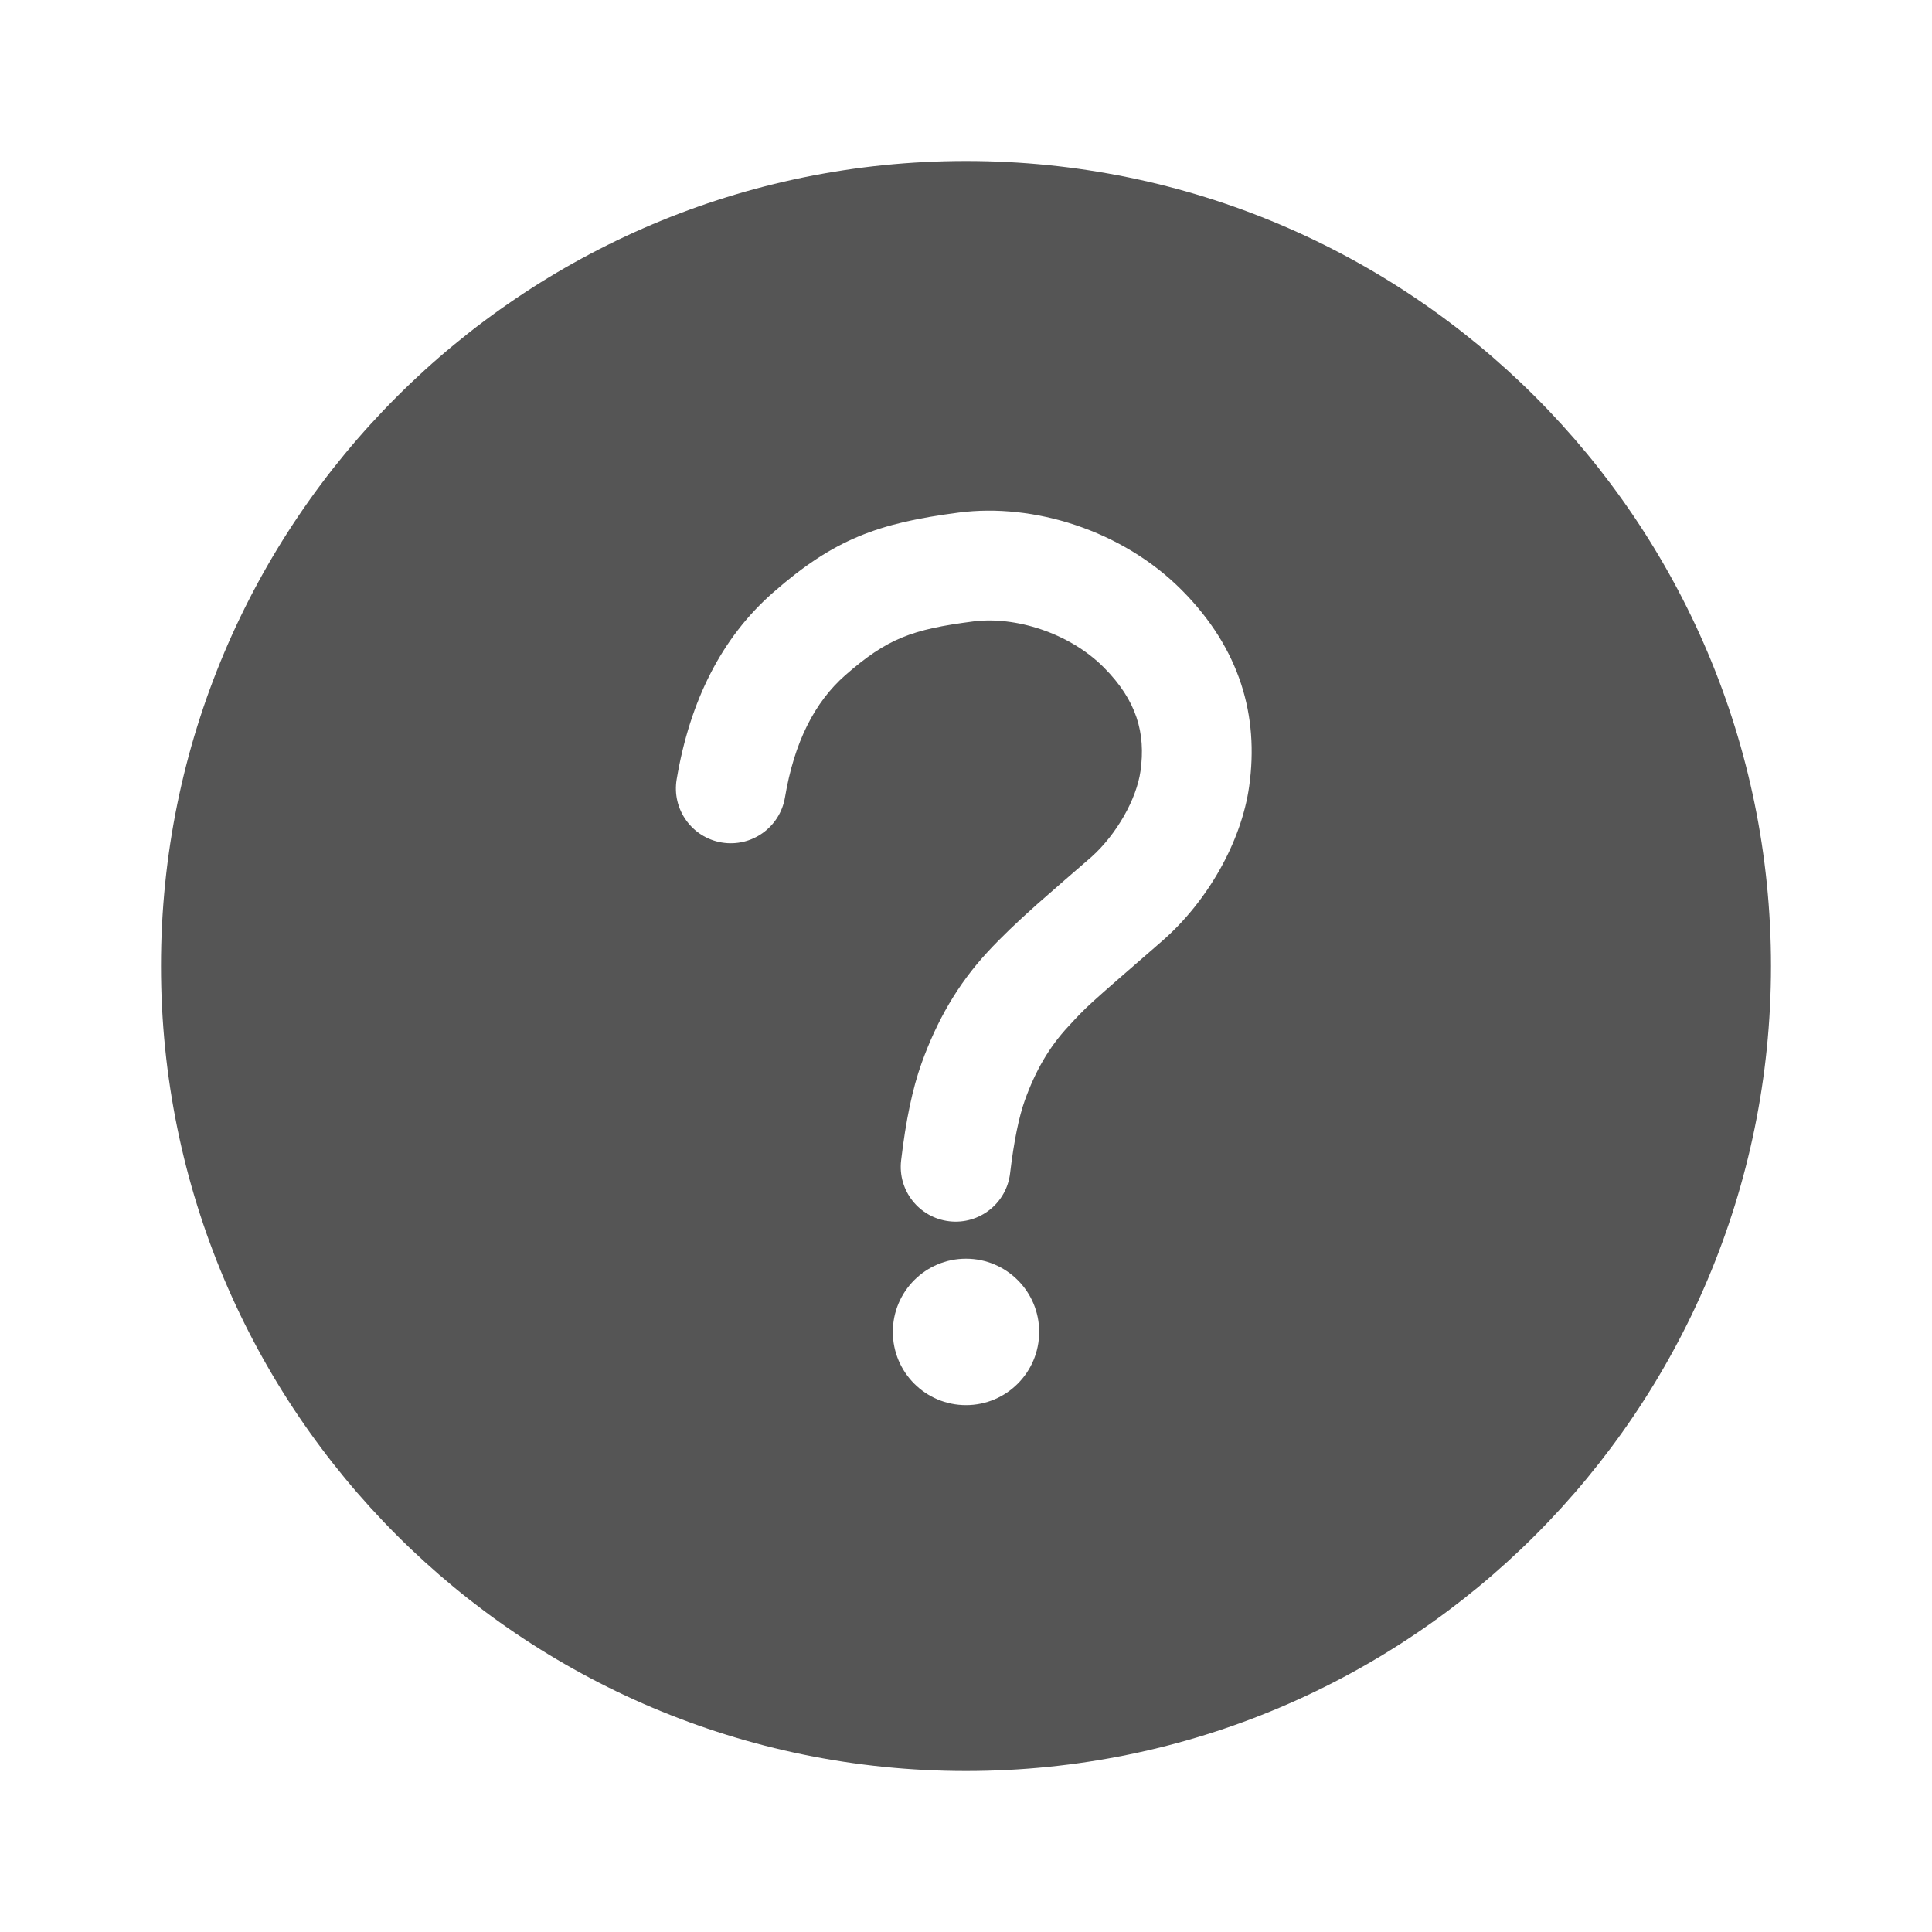 <svg xmlns="http://www.w3.org/2000/svg" width="24" height="24" viewBox="0 0 24 24">
  <path fill="#555" d="M12,22 C6.477,22 2,17.523 2,12 C2,6.477 6.477,2 12,2 C17.523,2 22,6.477 22,12 C22,17.523 17.523,22 12,22 Z M14.168,9.577 C14.119,9.925 13.874,10.361 13.561,10.643 C13.45,10.739 12.998,11.13 12.883,11.233 C12.634,11.455 12.438,11.642 12.268,11.826 C11.897,12.227 11.638,12.68 11.449,13.205 C11.335,13.522 11.252,13.922 11.194,14.415 C11.15,14.789 11.418,15.127 11.792,15.171 C12.166,15.215 12.505,14.947 12.548,14.573 C12.595,14.176 12.658,13.872 12.731,13.668 C12.862,13.304 13.031,13.009 13.269,12.753 C13.508,12.495 13.466,12.532 14.434,11.692 C14.999,11.201 15.422,10.457 15.518,9.766 C15.64,8.894 15.406,8.06 14.68,7.33 C13.939,6.585 12.837,6.247 11.912,6.367 C10.91,6.497 10.359,6.697 9.6,7.364 C8.967,7.92 8.571,8.701 8.406,9.68 C8.343,10.051 8.593,10.403 8.965,10.466 C9.336,10.528 9.688,10.278 9.751,9.907 C9.866,9.221 10.118,8.724 10.5,8.388 C11.023,7.93 11.33,7.818 12.088,7.72 C12.607,7.652 13.284,7.86 13.713,8.292 C14.12,8.701 14.234,9.106 14.168,9.577 Z M12,17.455 C12.502,17.455 12.909,17.048 12.909,16.545 C12.909,16.043 12.502,15.636 12,15.636 C11.498,15.636 11.091,16.043 11.091,16.545 C11.091,17.048 11.498,17.455 12,17.455 Z"/>
</svg>
